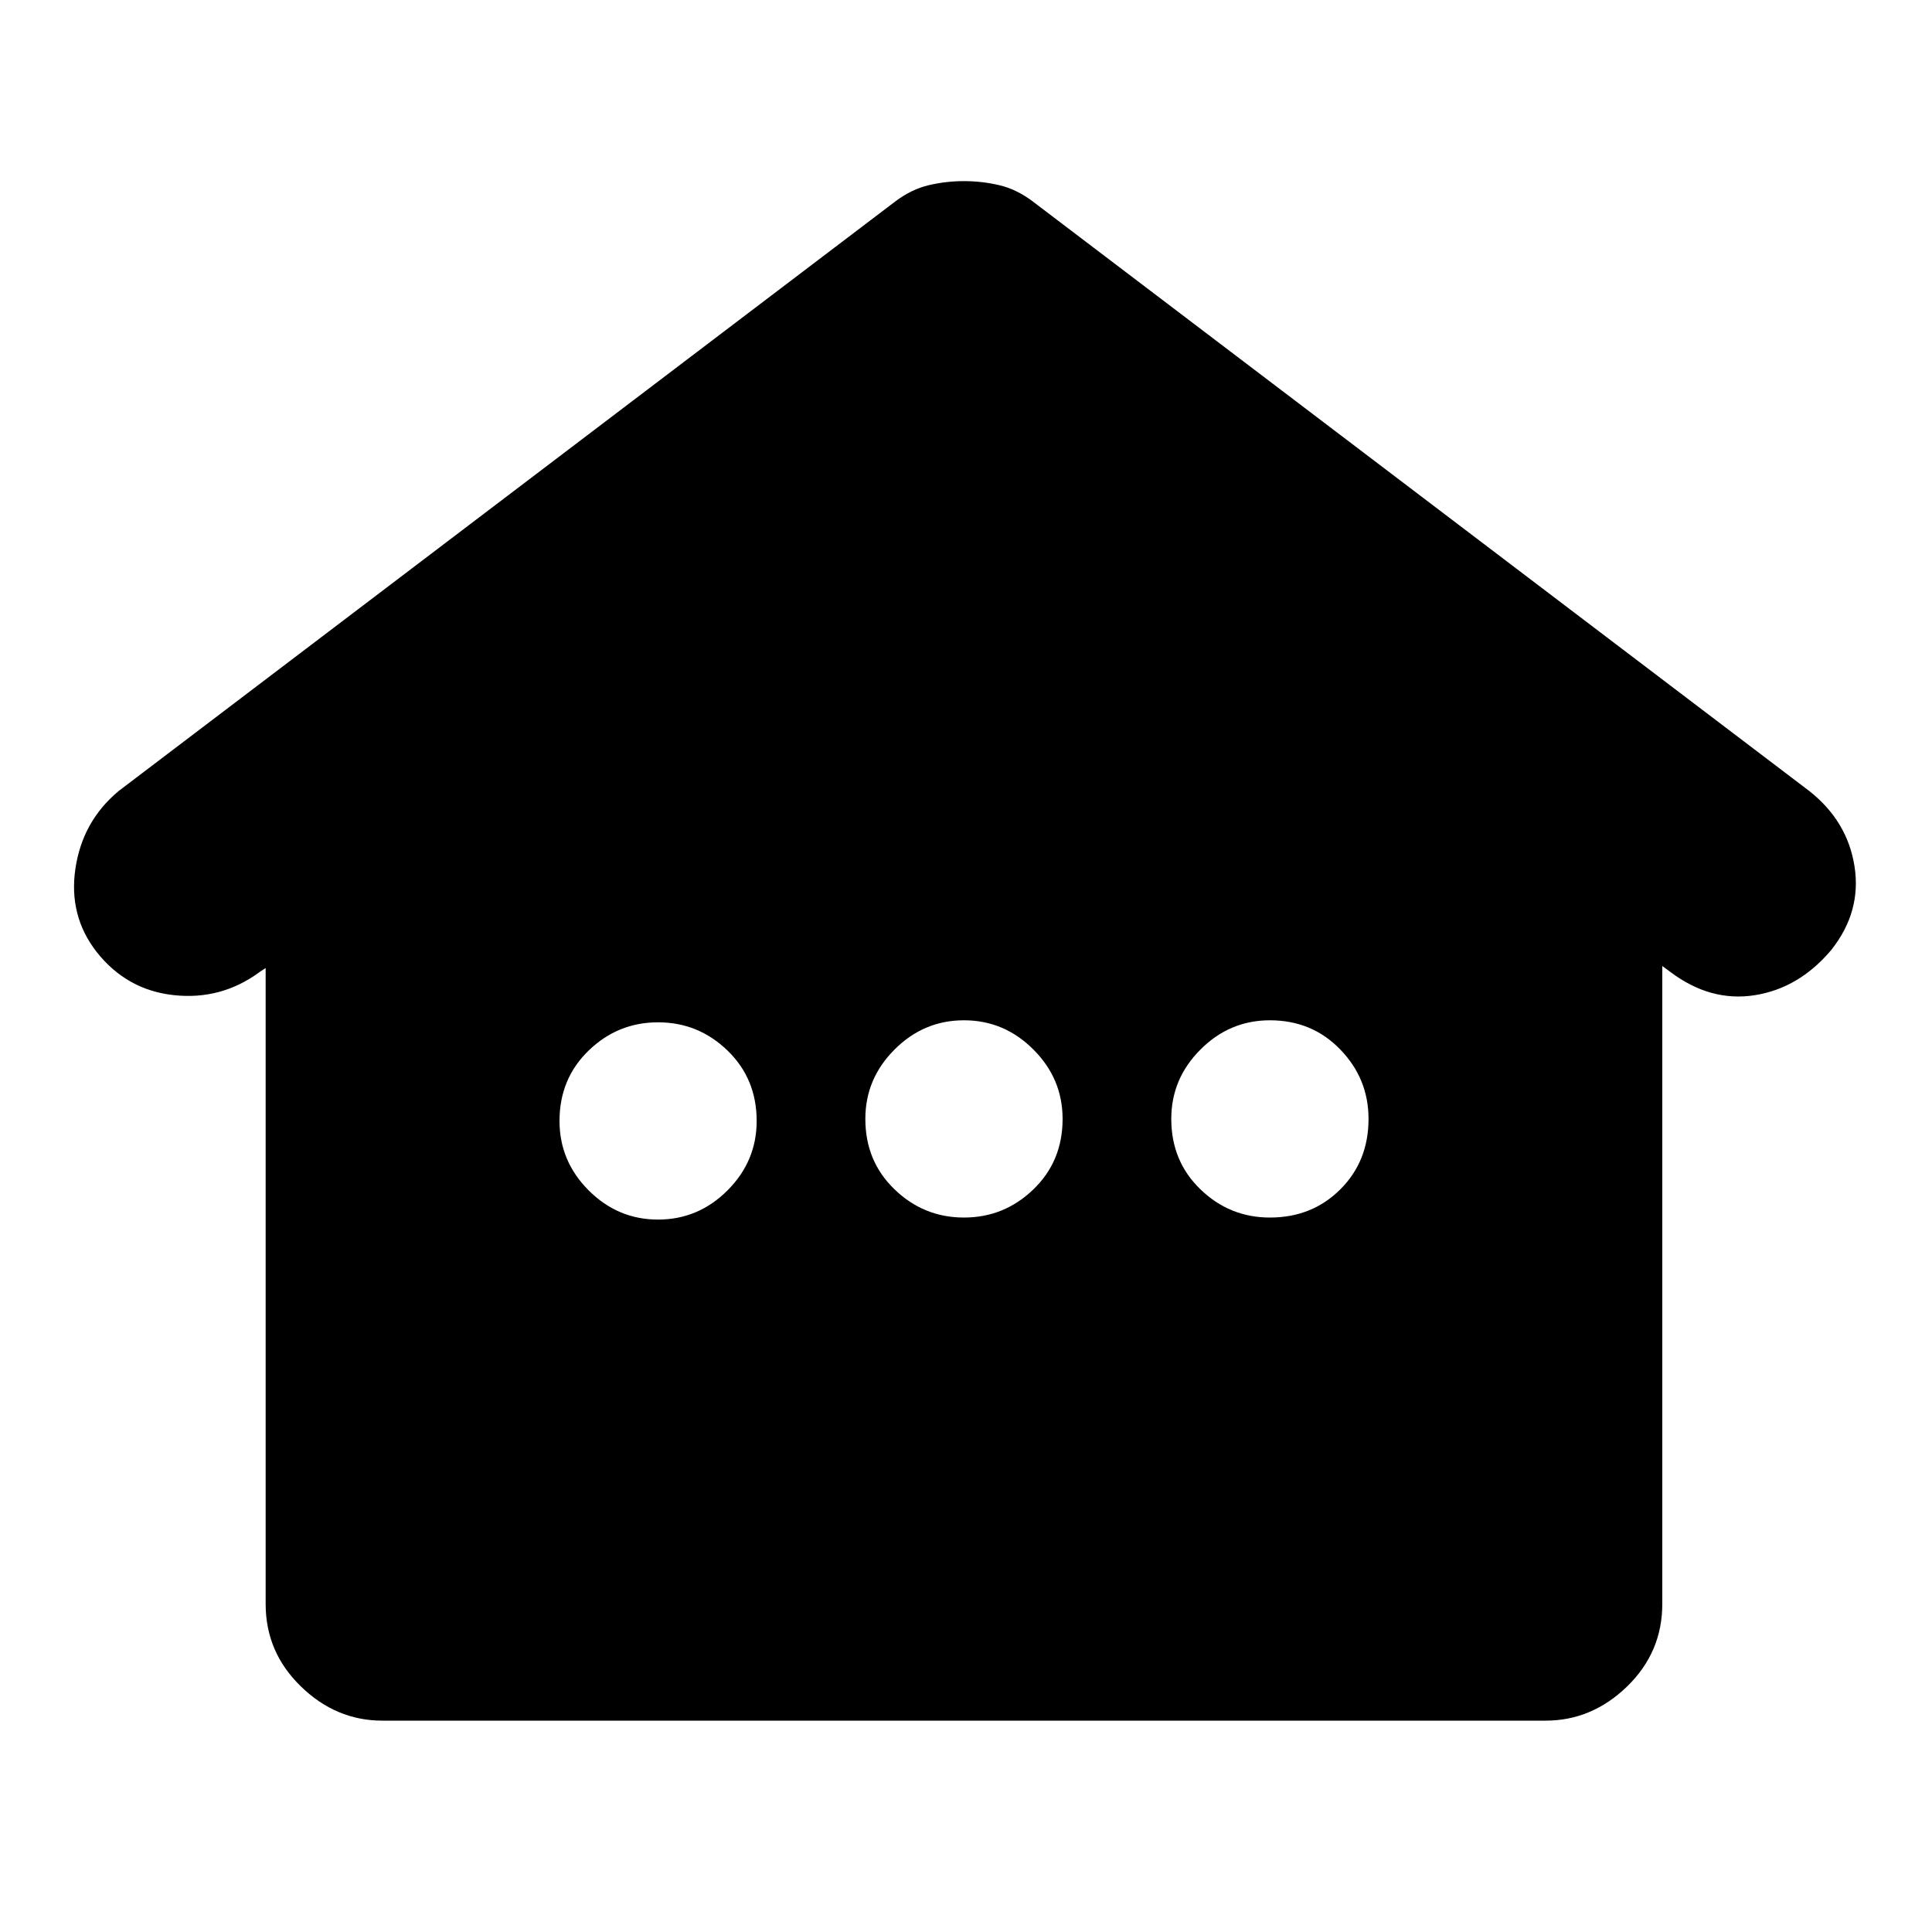 <svg xmlns="http://www.w3.org/2000/svg" height="20" width="20"><path d="M3.958 17.812q-.479 0-.843-.354-.365-.354-.365-.854v-6.583l-.062.041q-.396.292-.886.24-.49-.052-.802-.448-.292-.375-.219-.864.073-.49.448-.802l8.042-6.105q.167-.125.344-.166.177-.042.364-.042.188 0 .365.042.177.041.344.166l8.041 6.105q.396.312.469.781.073.469-.24.864-.333.396-.791.469-.459.073-.875-.24L17.208 10v6.604q0 .5-.364.854-.365.354-.844.354Zm2.854-5.187q.417 0 .719-.302t.302-.719q0-.437-.302-.729t-.719-.292q-.416 0-.718.292t-.302.729q0 .417.302.719t.718.302Zm3.167-.021q.417 0 .719-.292.302-.291.302-.729 0-.416-.302-.718-.302-.303-.719-.303t-.719.303q-.302.302-.302.718 0 .438.302.729.302.292.719.292Zm3.167 0q.437 0 .729-.292.292-.291.292-.729 0-.416-.292-.718-.292-.303-.729-.303-.417 0-.719.303-.302.302-.302.718 0 .438.302.729.302.292.719.292Z"/></svg>